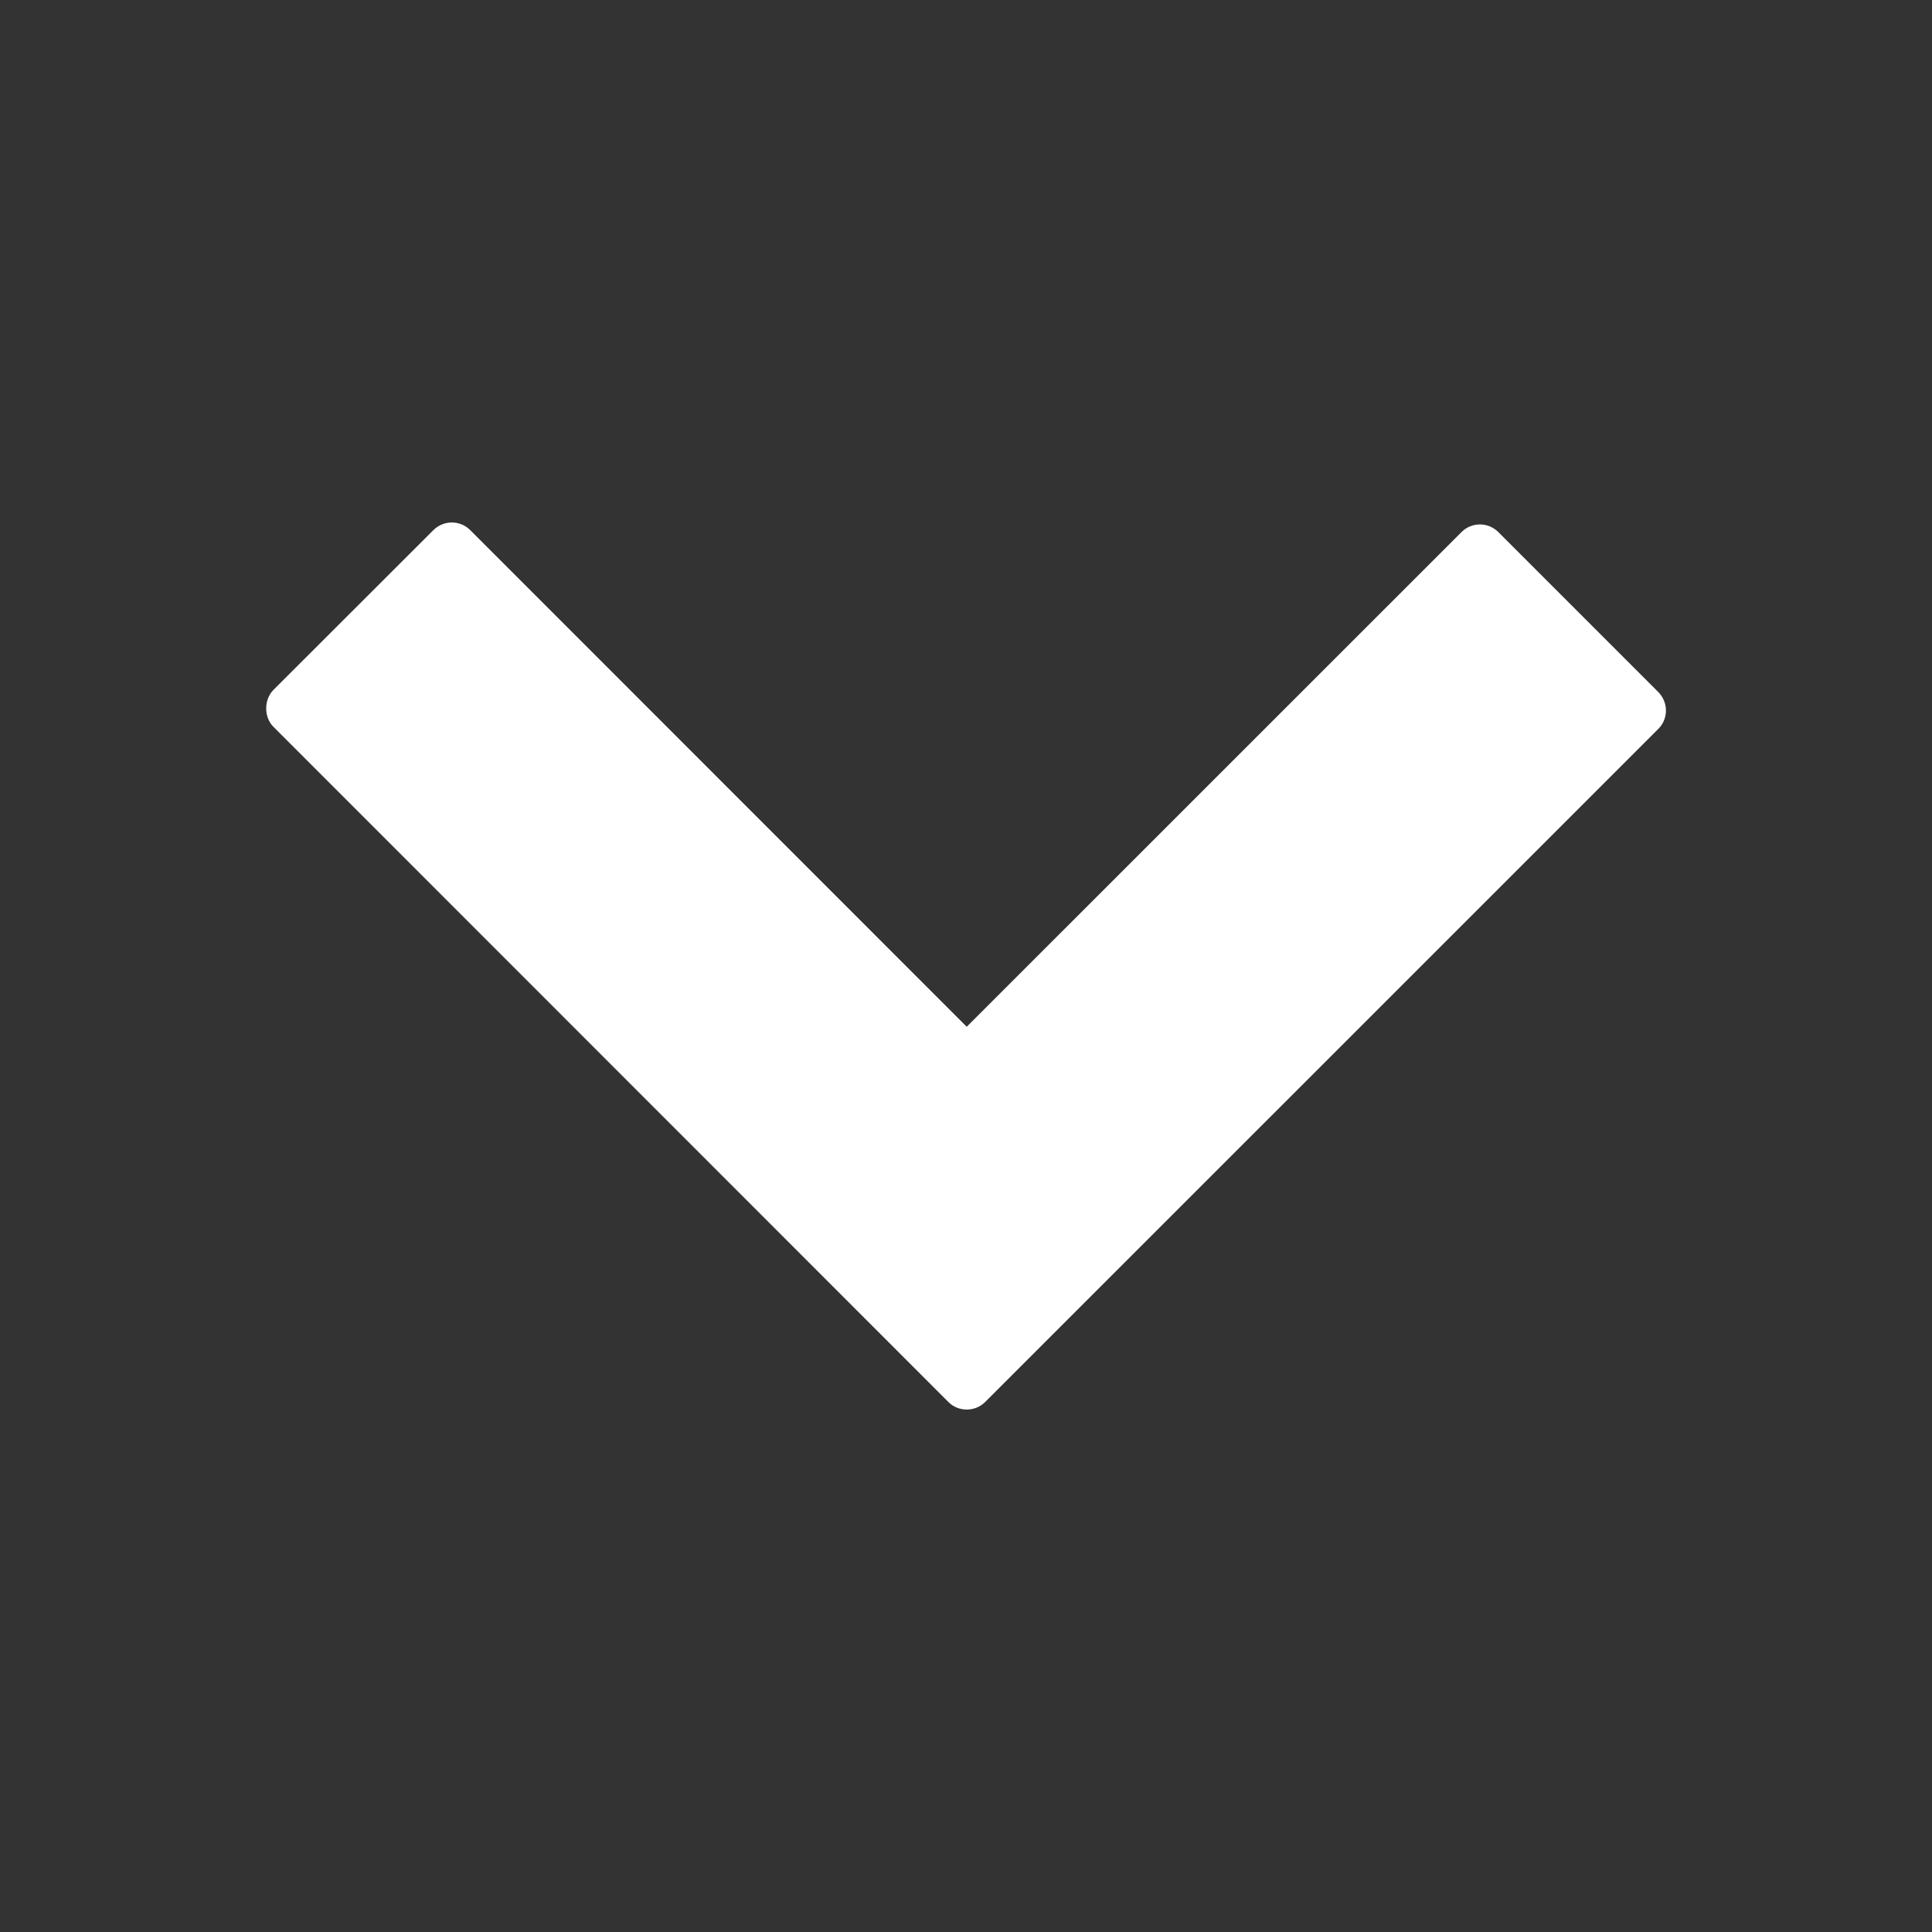 <?xml version="1.0" encoding="utf-8"?>
<!-- Generator: Adobe Illustrator 16.0.4, SVG Export Plug-In . SVG Version: 6.00 Build 0)  -->
<!DOCTYPE svg PUBLIC "-//W3C//DTD SVG 1.1//EN" "http://www.w3.org/Graphics/SVG/1.1/DTD/svg11.dtd">
<svg version="1.1" id="Layer_1" xmlns="http://www.w3.org/2000/svg" xmlns:xlink="http://www.w3.org/1999/xlink" x="0px" y="0px"
	 width="24px" height="24px" viewBox="0 0 24 24" enable-background="new 0 0 24 24" xml:space="preserve">
<rect x="0" y="0" width="24" height="24" fill="#333333" stroke="none"/>
<path fill="#FFFFFF" d="M11.781,17.416L3.396,9.028c-0.119-0.12-0.119-0.335,0-0.457l1.988-1.986c0.127-0.126,0.331-0.126,0.457,0
	l6.168,6.17l6.146-6.145c0.126-0.127,0.332-0.127,0.458,0L20.6,8.597c0.061,0.062,0.095,0.144,0.095,0.229
	c0,0.087-0.034,0.168-0.095,0.229l-8.362,8.361c-0.061,0.061-0.144,0.094-0.229,0.094S11.841,17.477,11.781,17.416z"/>
</svg>
